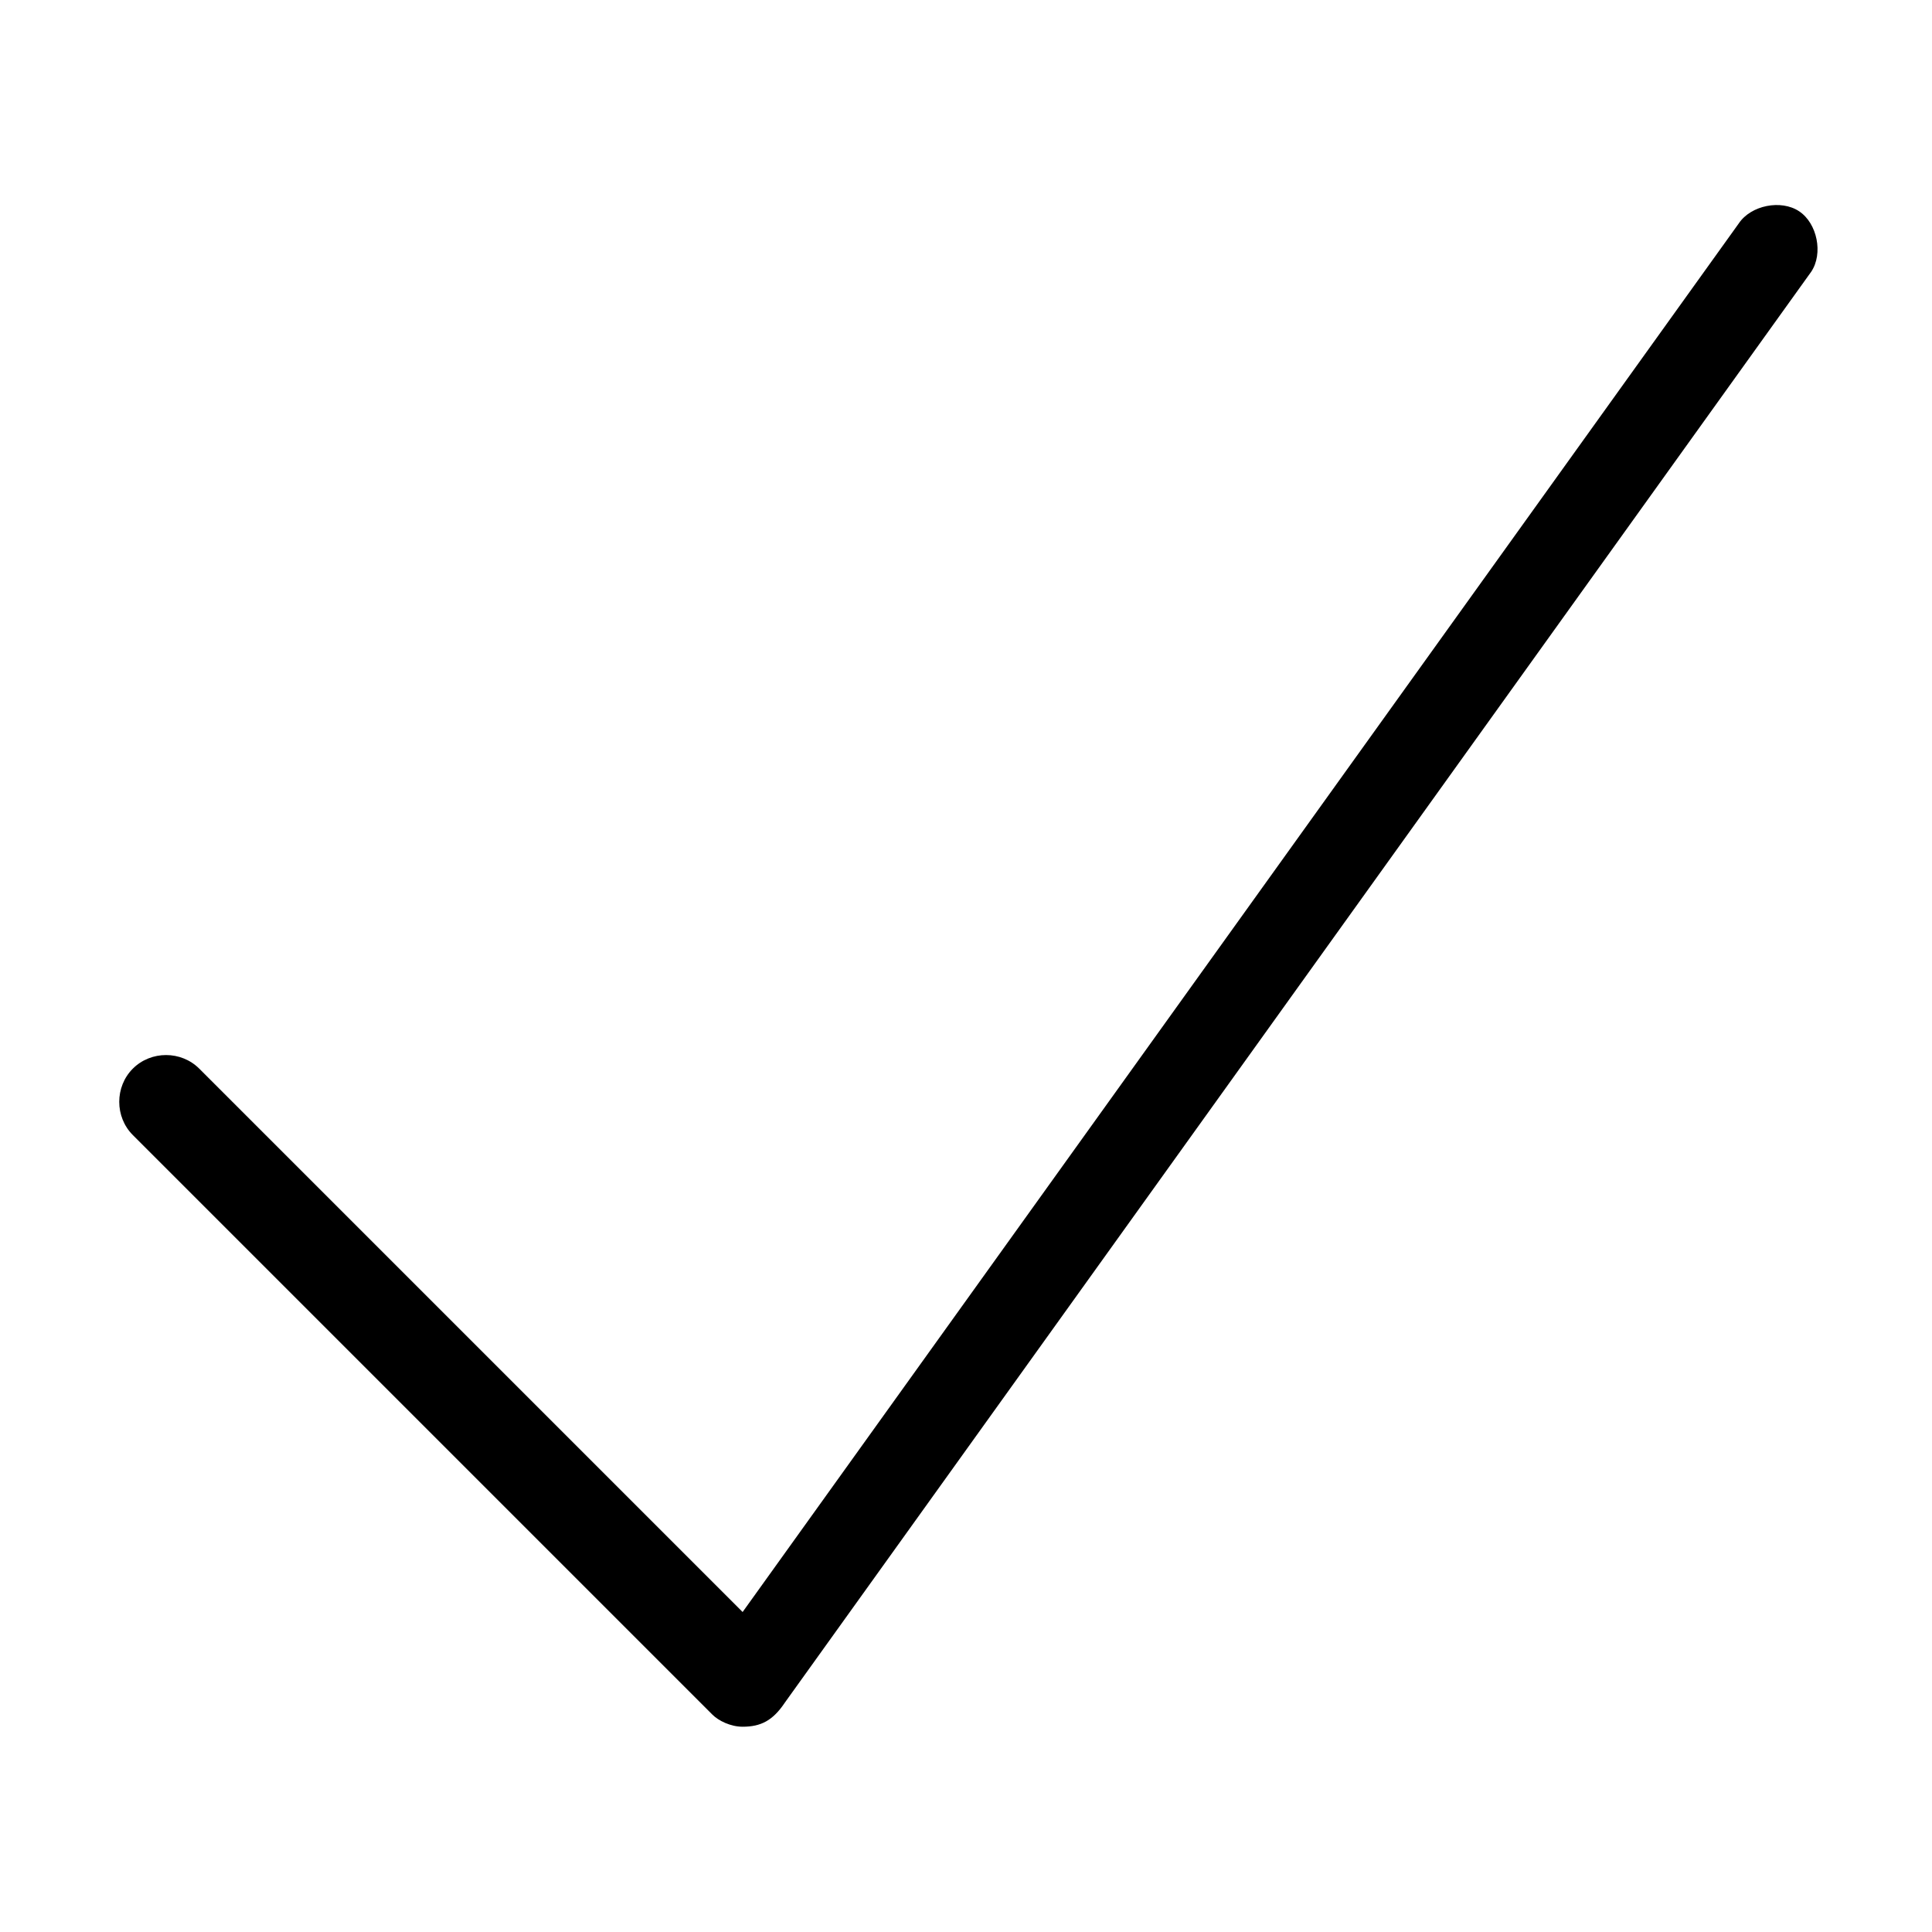 <?xml version="1.0" encoding="utf-8"?>
<!-- Generator: Adobe Illustrator 21.0.0, SVG Export Plug-In . SVG Version: 6.00 Build 0)  -->
<svg version="1.1" id="Layer_1" xmlns="http://www.w3.org/2000/svg" xmlns:xlink="http://www.w3.org/1999/xlink" x="0px" y="0px"
	 width="32px" height="32px" viewBox="0 0 32 32" style="enable-background:new 0 0 32 32;" xml:space="preserve">
<g>
	<path d="M12.3,28.6c-0.2,0-0.4-0.1-0.5-0.2l-9.6-9.6c-0.3-0.3-0.3-0.8,0-1.1s0.8-0.3,1.1,0l9,9l16.5-23c0.2-0.3,0.7-0.4,1-0.2
		c0.3,0.2,0.4,0.7,0.2,1l-17,23.7C12.8,28.5,12.6,28.6,12.3,28.6C12.3,28.6,12.3,28.6,12.3,28.6z"/>
</g>
</svg>
